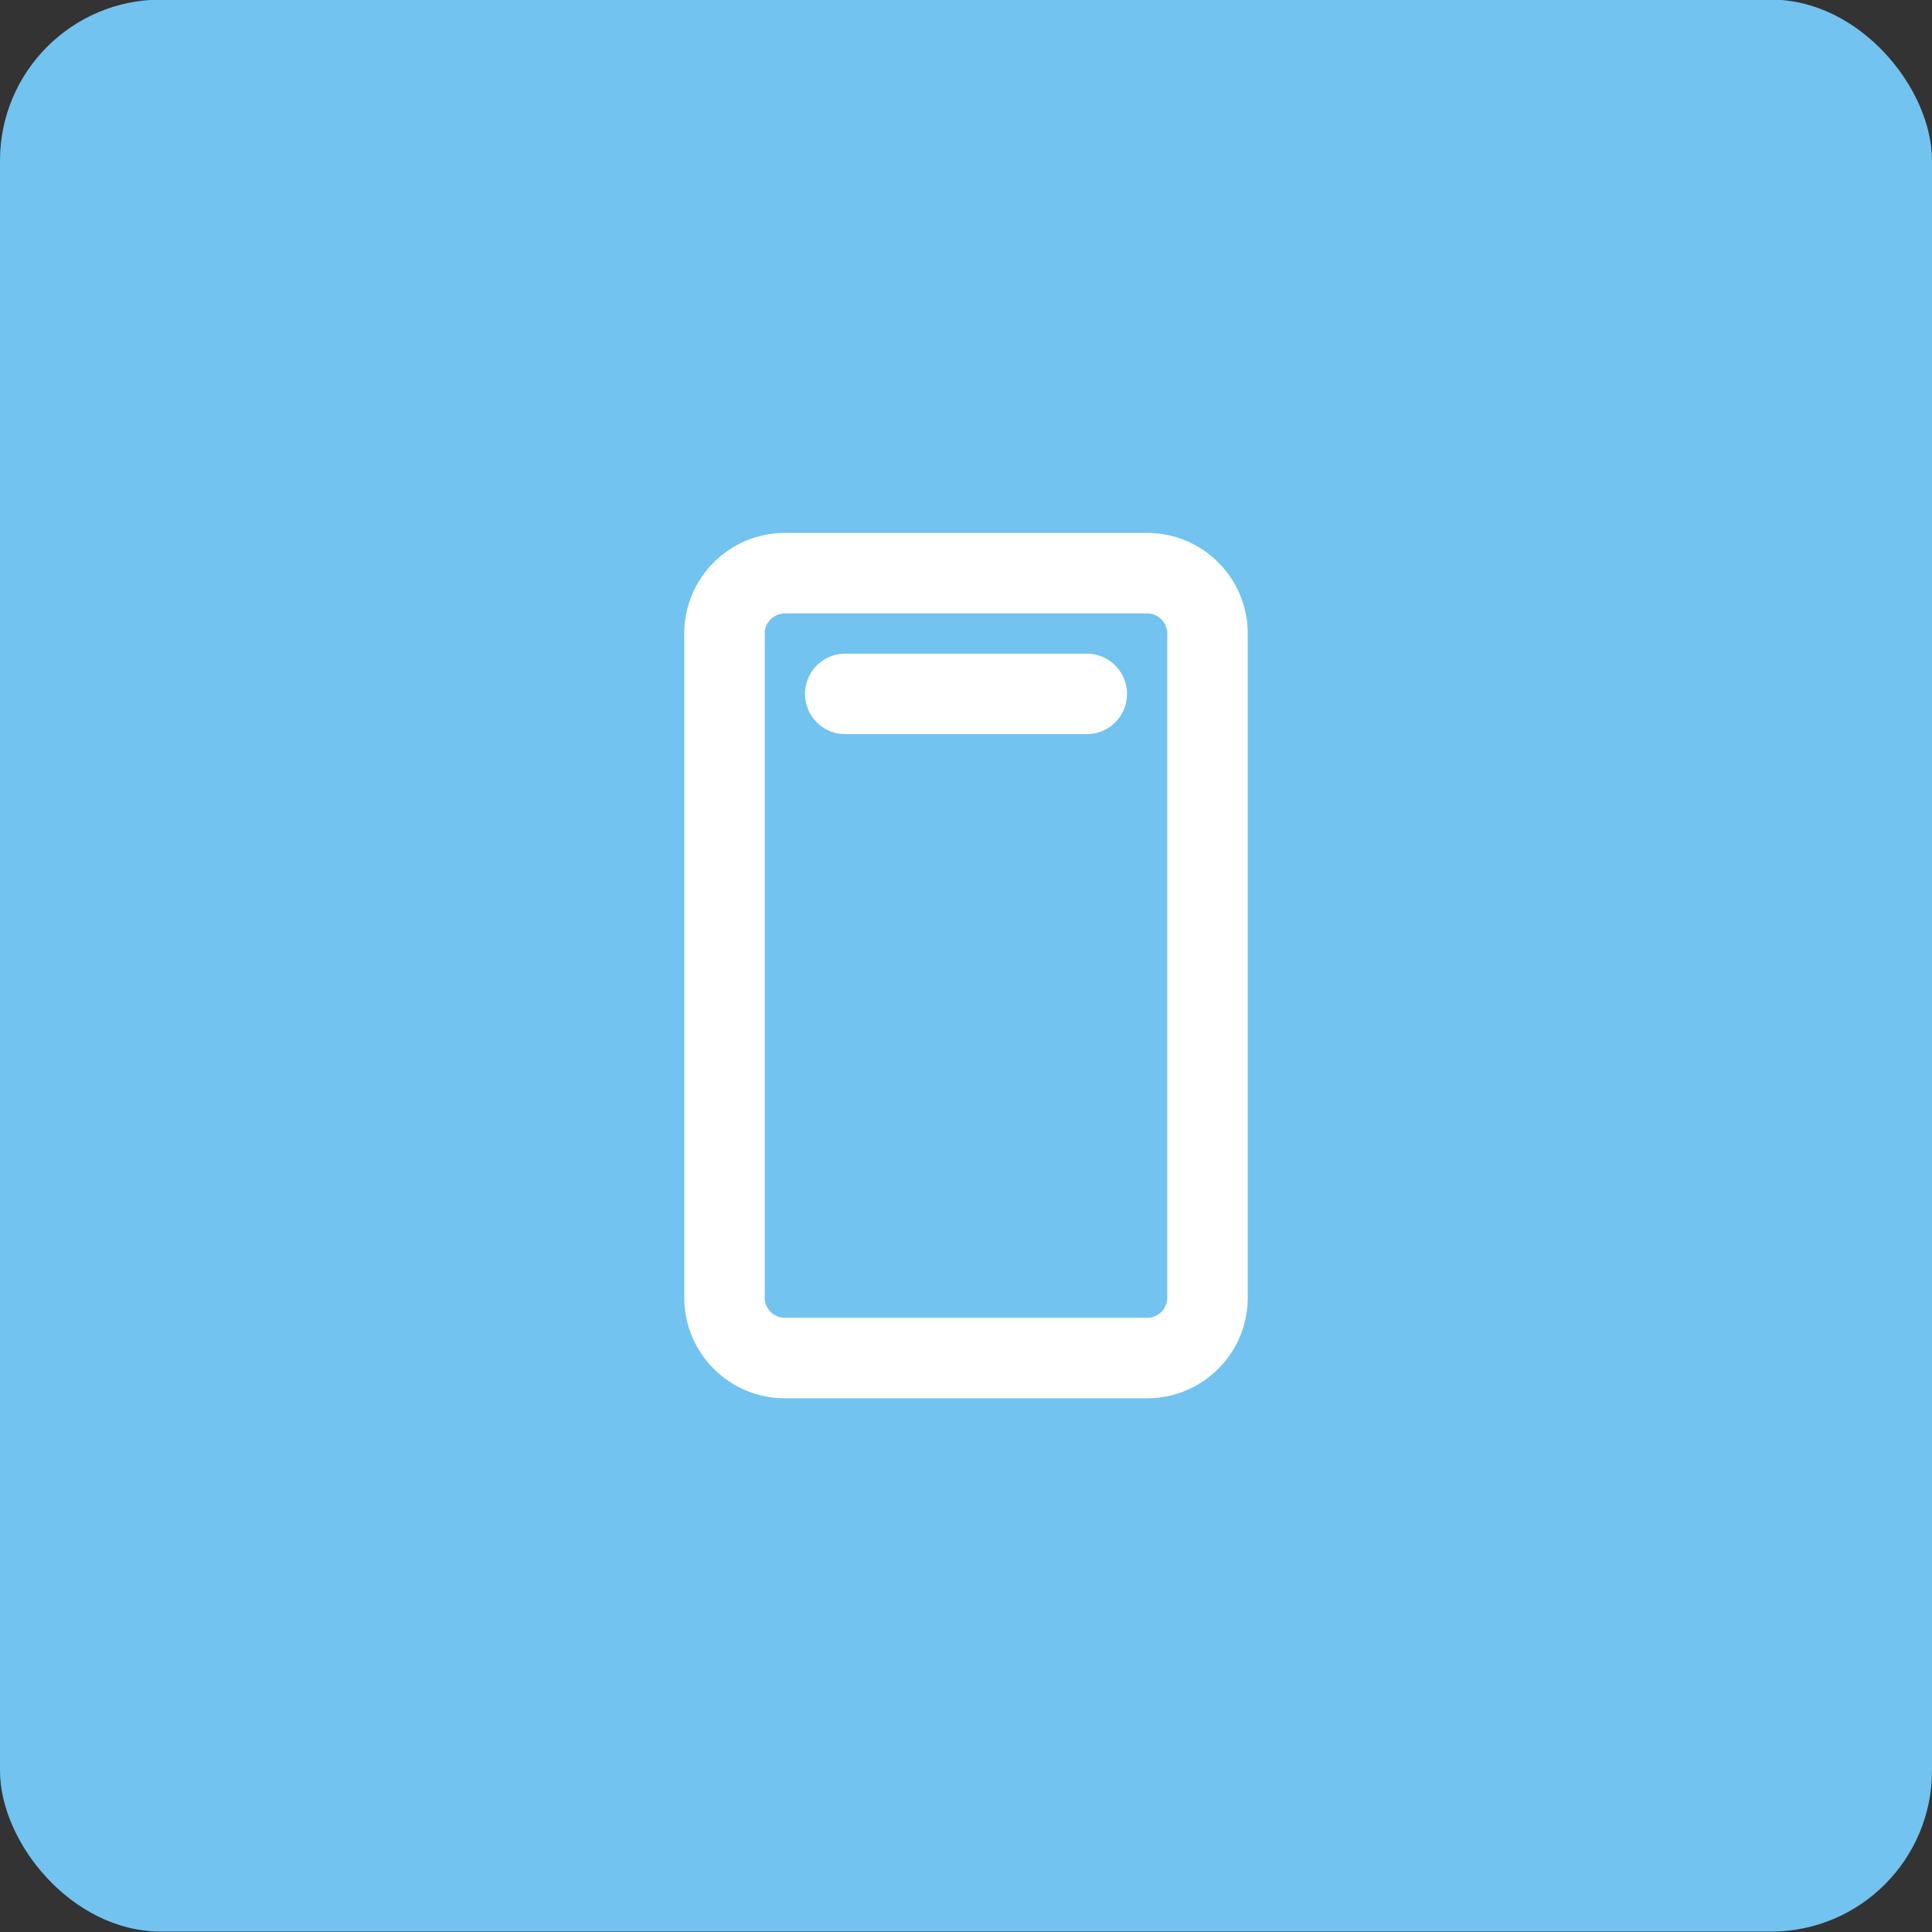 <svg width="48" height="48" viewBox="0 0 48 48" fill="none" xmlns="http://www.w3.org/2000/svg">
<rect x="0" y="0" width="48" height="48" fill="#333333" stroke="none"/>
<rect y="-0.01" width="48" height="48" rx="4" fill="#72C3F0"/>
<g clip-path="url(#clip0_4747_1173)">
<path d="M30 32.24V15.74C30 14.912 29.328 14.24 28.5 14.24H19.5C18.672 14.24 18 14.912 18 15.74V32.24C18 33.068 18.672 33.74 19.5 33.74H28.5C29.328 33.74 30 33.068 30 32.24Z" stroke="white" stroke-width="2" stroke-linecap="round" stroke-linejoin="round"/>
<path d="M21 17.24H27" stroke="white" stroke-width="2" stroke-linecap="round" stroke-linejoin="round"/>
</g>
<defs>
<clipPath id="clip0_4747_1173">
<rect width="24" height="24" fill="white" transform="translate(12 11.99)"/>
</clipPath>
</defs>
</svg>
